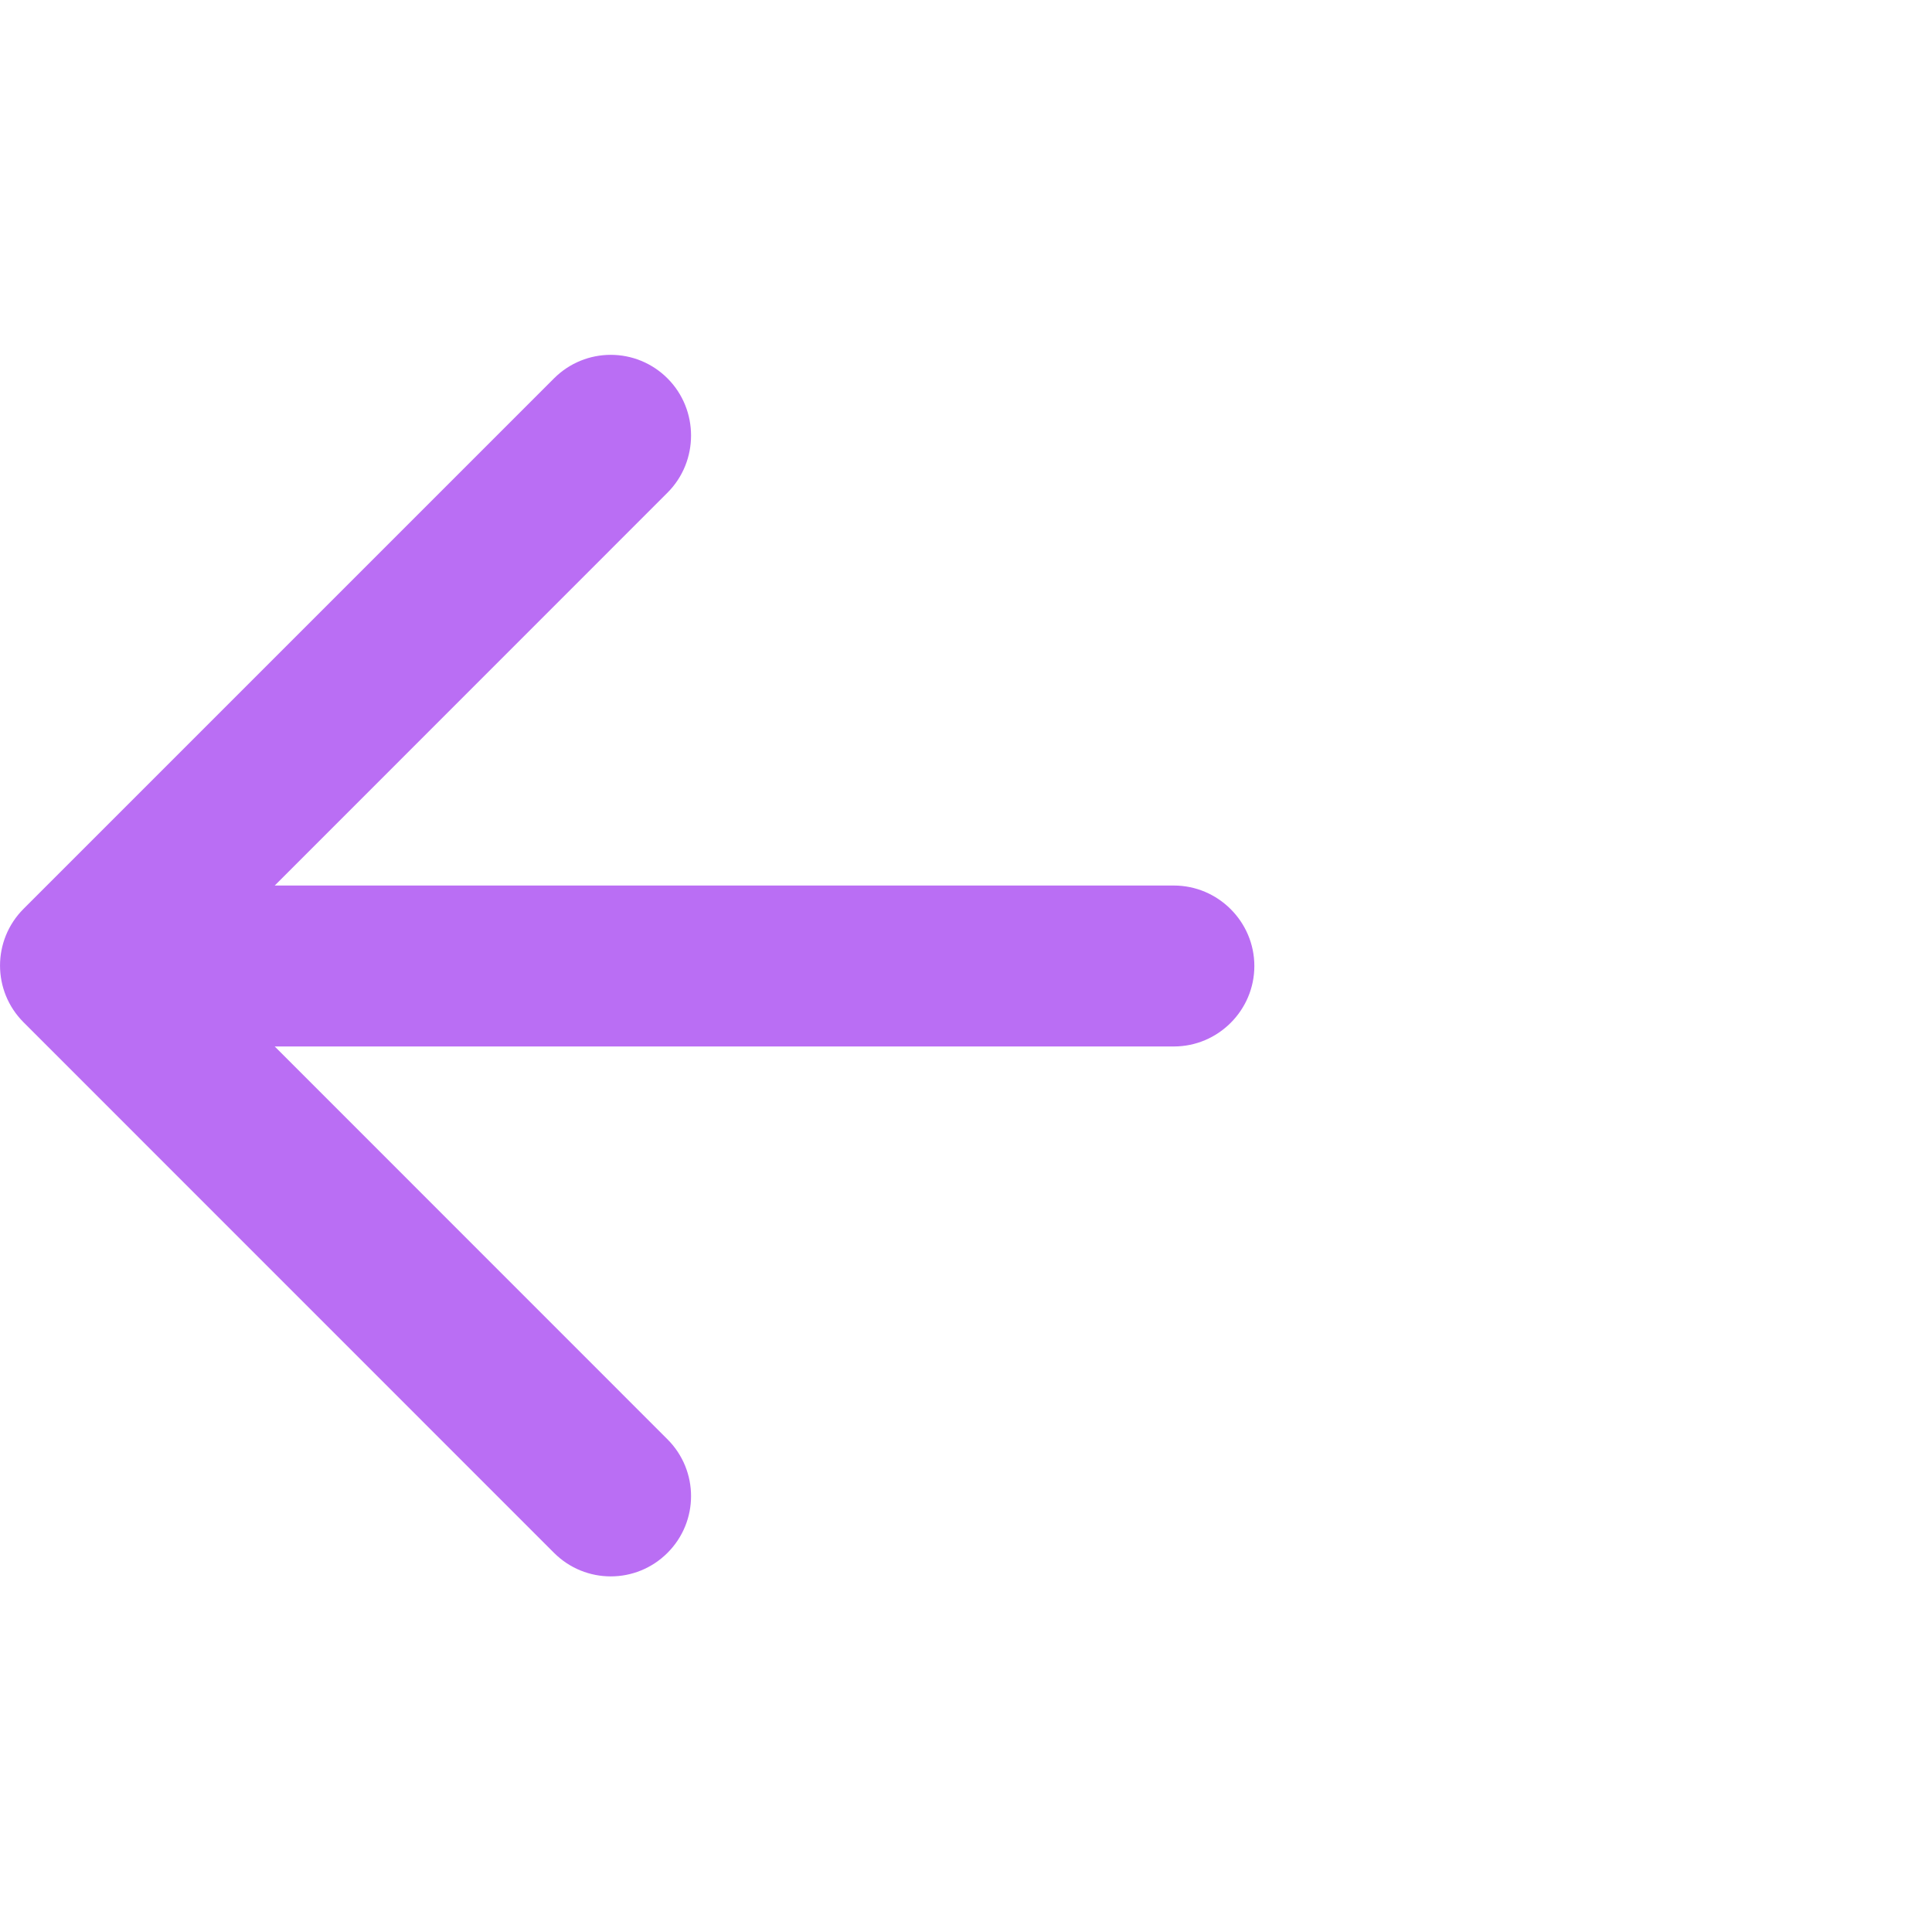 <svg width="20" height="20" viewBox="0 0 20 20" fill="none" xmlns="http://www.w3.org/2000/svg">
<path d="M12.152 9.167H2.844L6.91 5.1C7.235 4.775 7.235 4.242 6.91 3.917C6.585 3.592 6.06 3.592 5.735 3.917L0.244 9.408C-0.081 9.733 -0.081 10.258 0.244 10.583L5.735 16.075C6.06 16.4 6.585 16.4 6.91 16.075C7.235 15.75 7.235 15.225 6.91 14.9L2.844 10.833H12.152C12.61 10.833 12.985 10.458 12.985 10C12.985 9.542 12.61 9.167 12.152 9.167Z" fill="#BA6EF4"/>
</svg>
